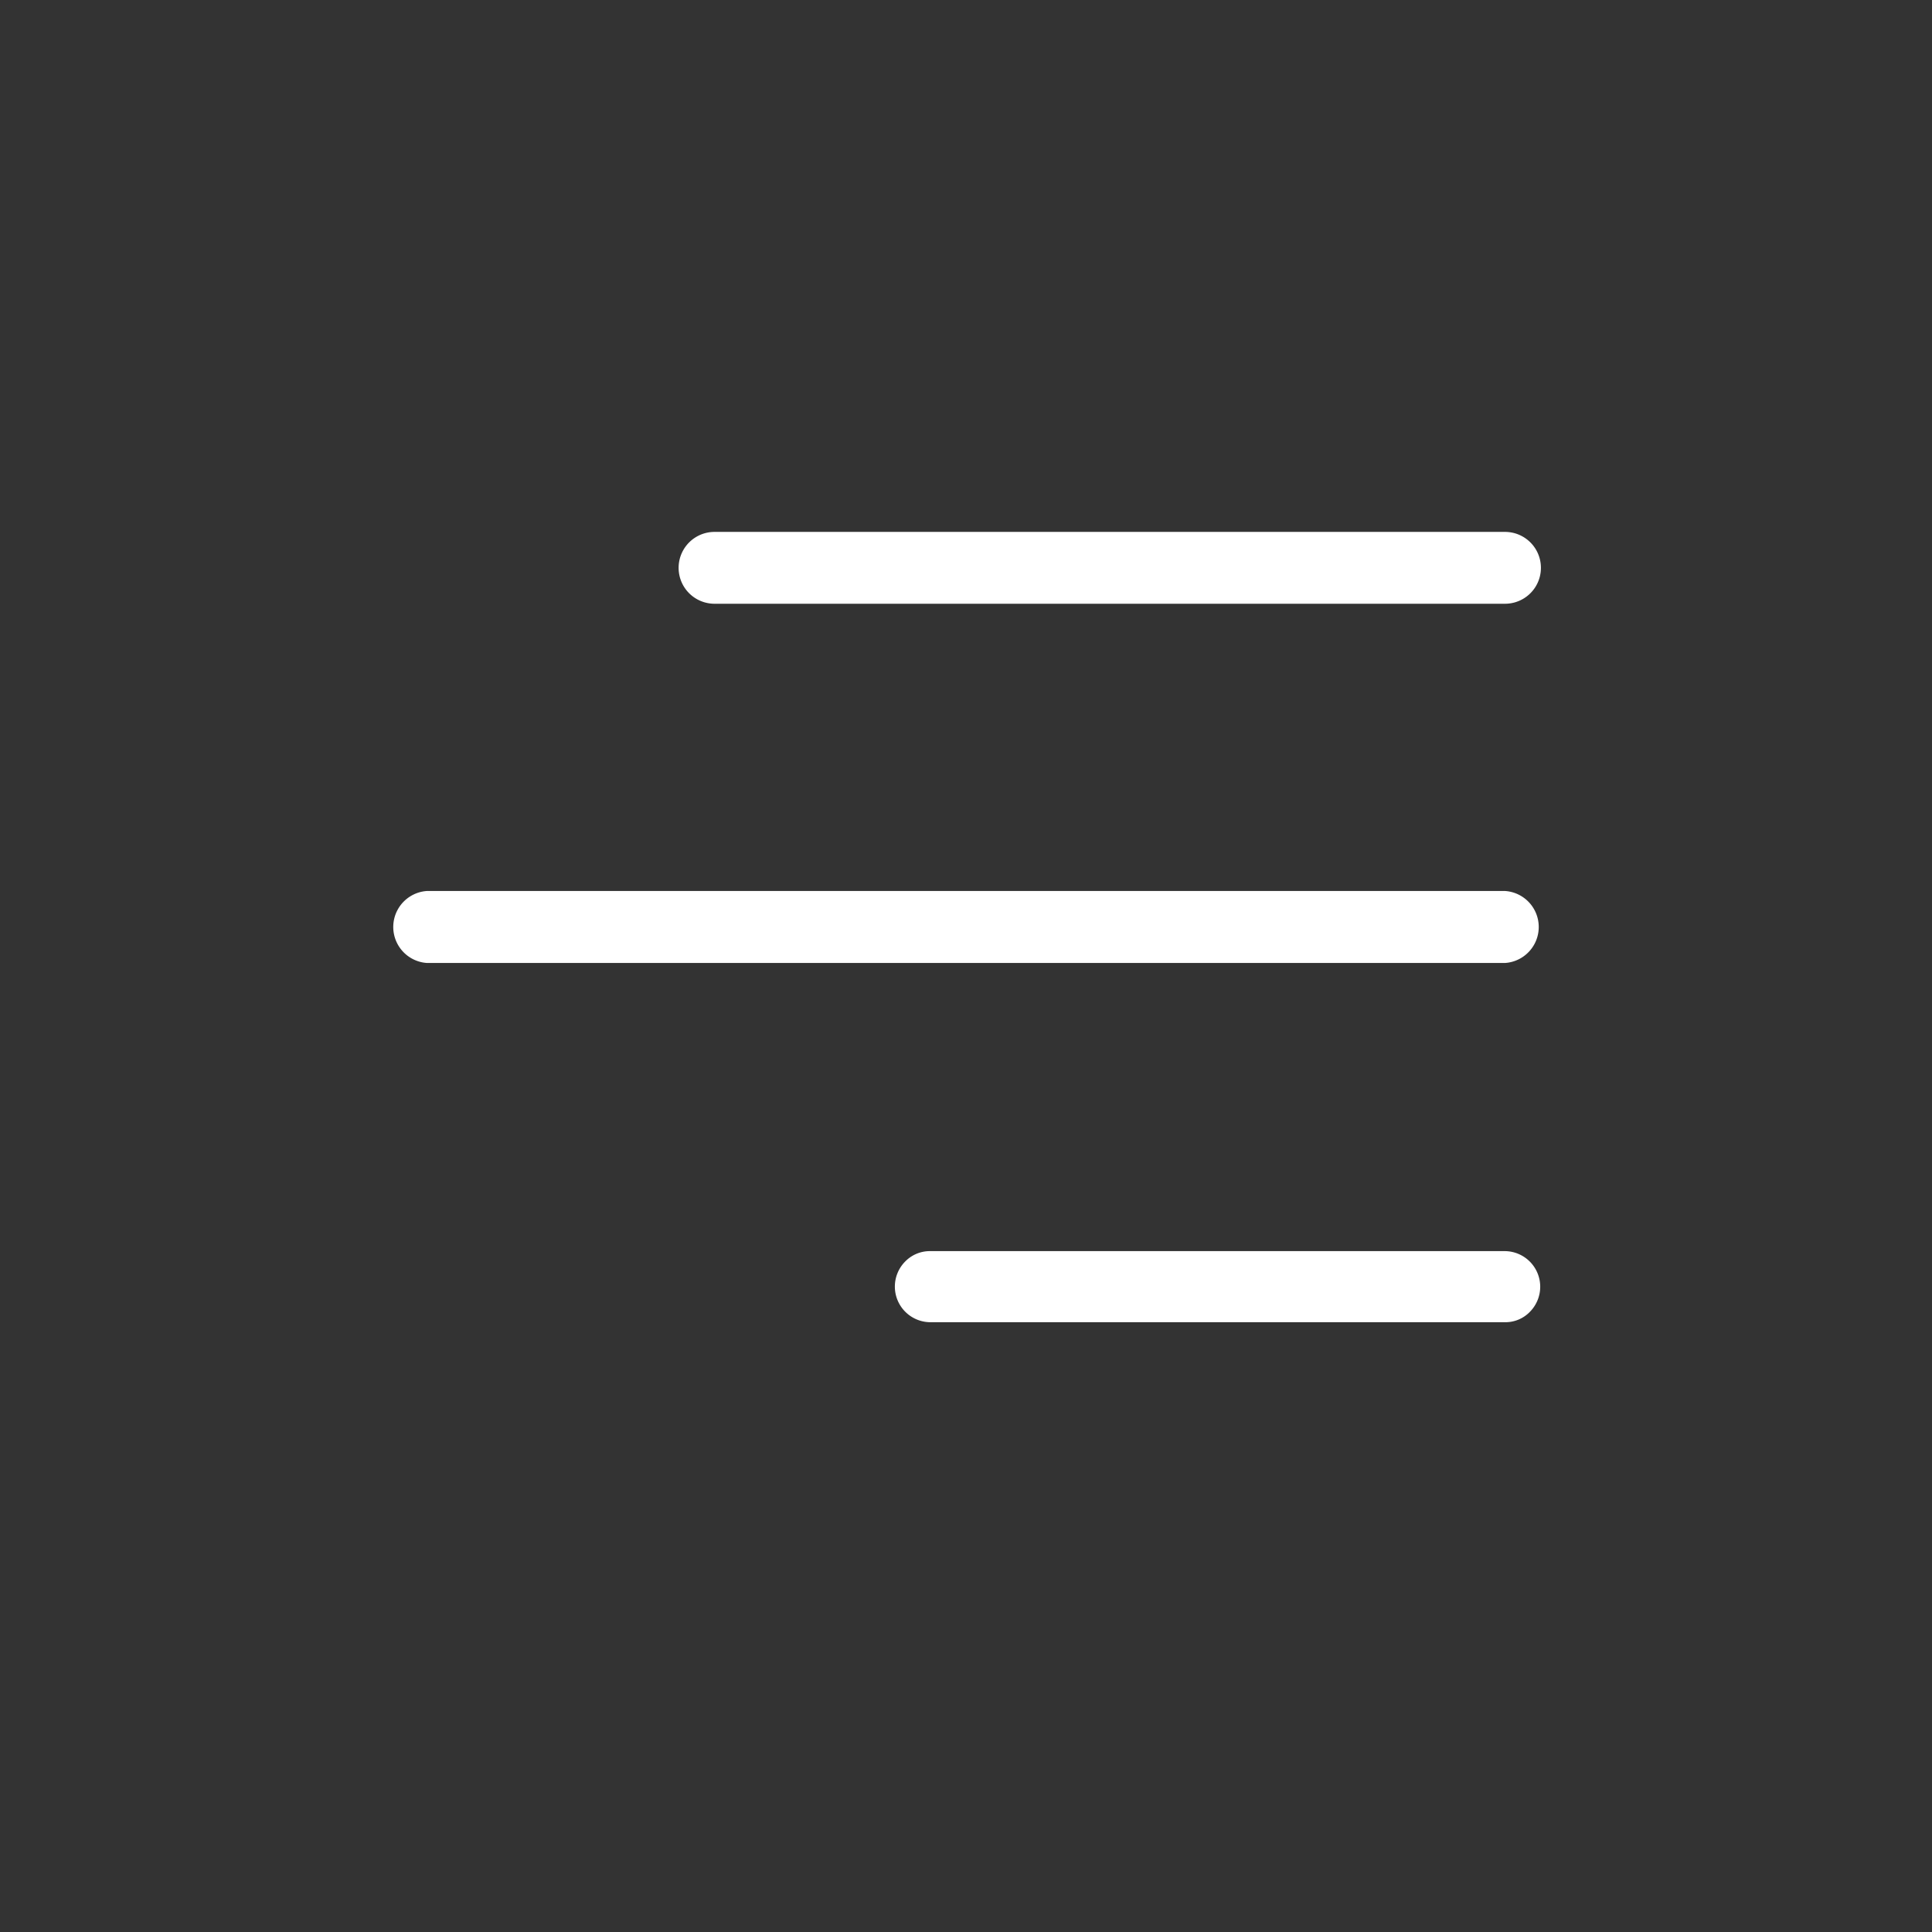 <svg id="图层_1" data-name="图层 1" xmlns="http://www.w3.org/2000/svg" viewBox="0 0 128 128"><rect x="0" y="0" width="128" height="128" fill="#333333" stroke="none"/><defs><style>.cls-1{fill:#fff;}</style></defs><path class="cls-1" d="M28.29,63.8a2.39,2.39,0,0,1,0-4.77H99.71a2.39,2.39,0,0,1,0,4.77ZM47.34,40a2.38,2.38,0,0,1,0-4.76H99.71a2.38,2.38,0,0,1,0,4.76ZM61.62,87.6a2.36,2.36,0,0,1-1.67-4,2.28,2.28,0,0,1,1.67-.71H99.71a2.36,2.36,0,0,1,1.67,4,2.25,2.25,0,0,1-1.67.71Z"/></svg>